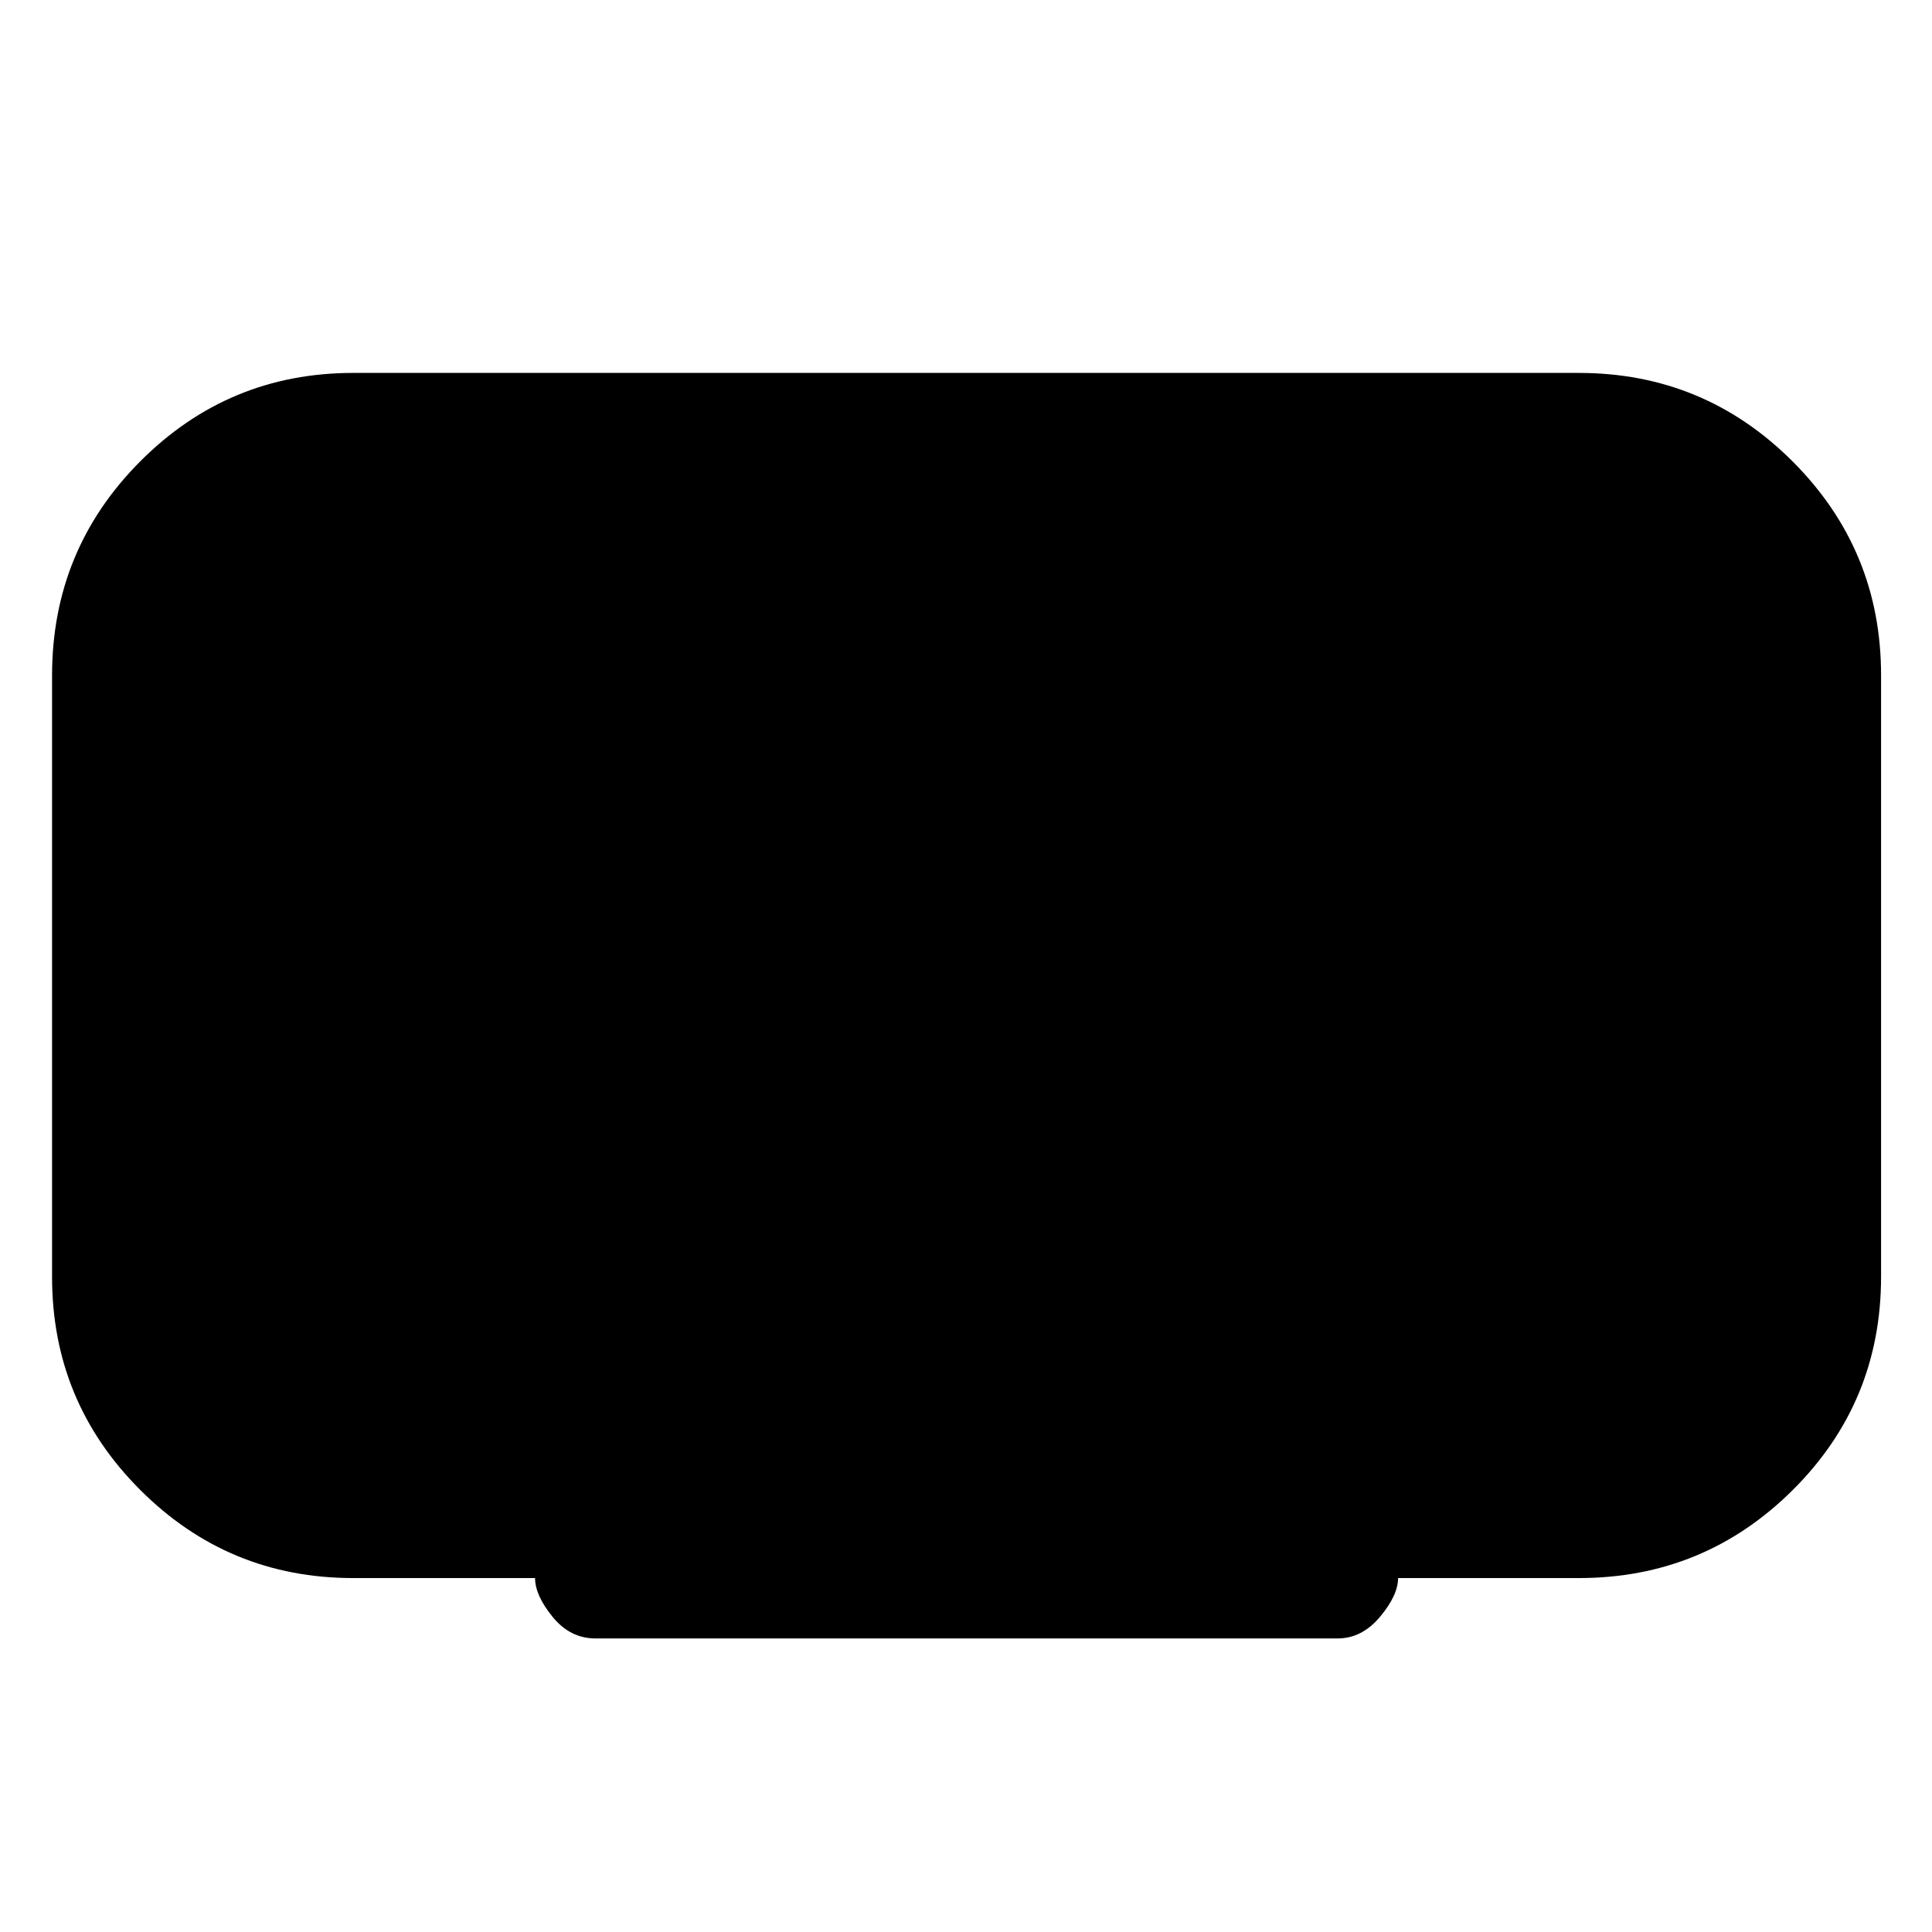 <svg xmlns="http://www.w3.org/2000/svg" width="48" height="48" viewBox="0 -960 960 960"><path d="M175.478-175.869q-62.003 0-105.806-43.803T25.869-325.478v-298.889q0-62.427 43.803-106.378t105.806-43.951h609.044q62.237 0 106.206 43.968 43.968 43.969 43.968 106.206v298.889q0 62.427-43.968 106.096-43.969 43.668-106.206 43.668h-89.826q0 8.565-9 19.283-9 10.717-21 10.717H295.869q-12.565 0-21.283-10.717-8.717-10.718-8.717-19.283h-90.391Z"/></svg>
